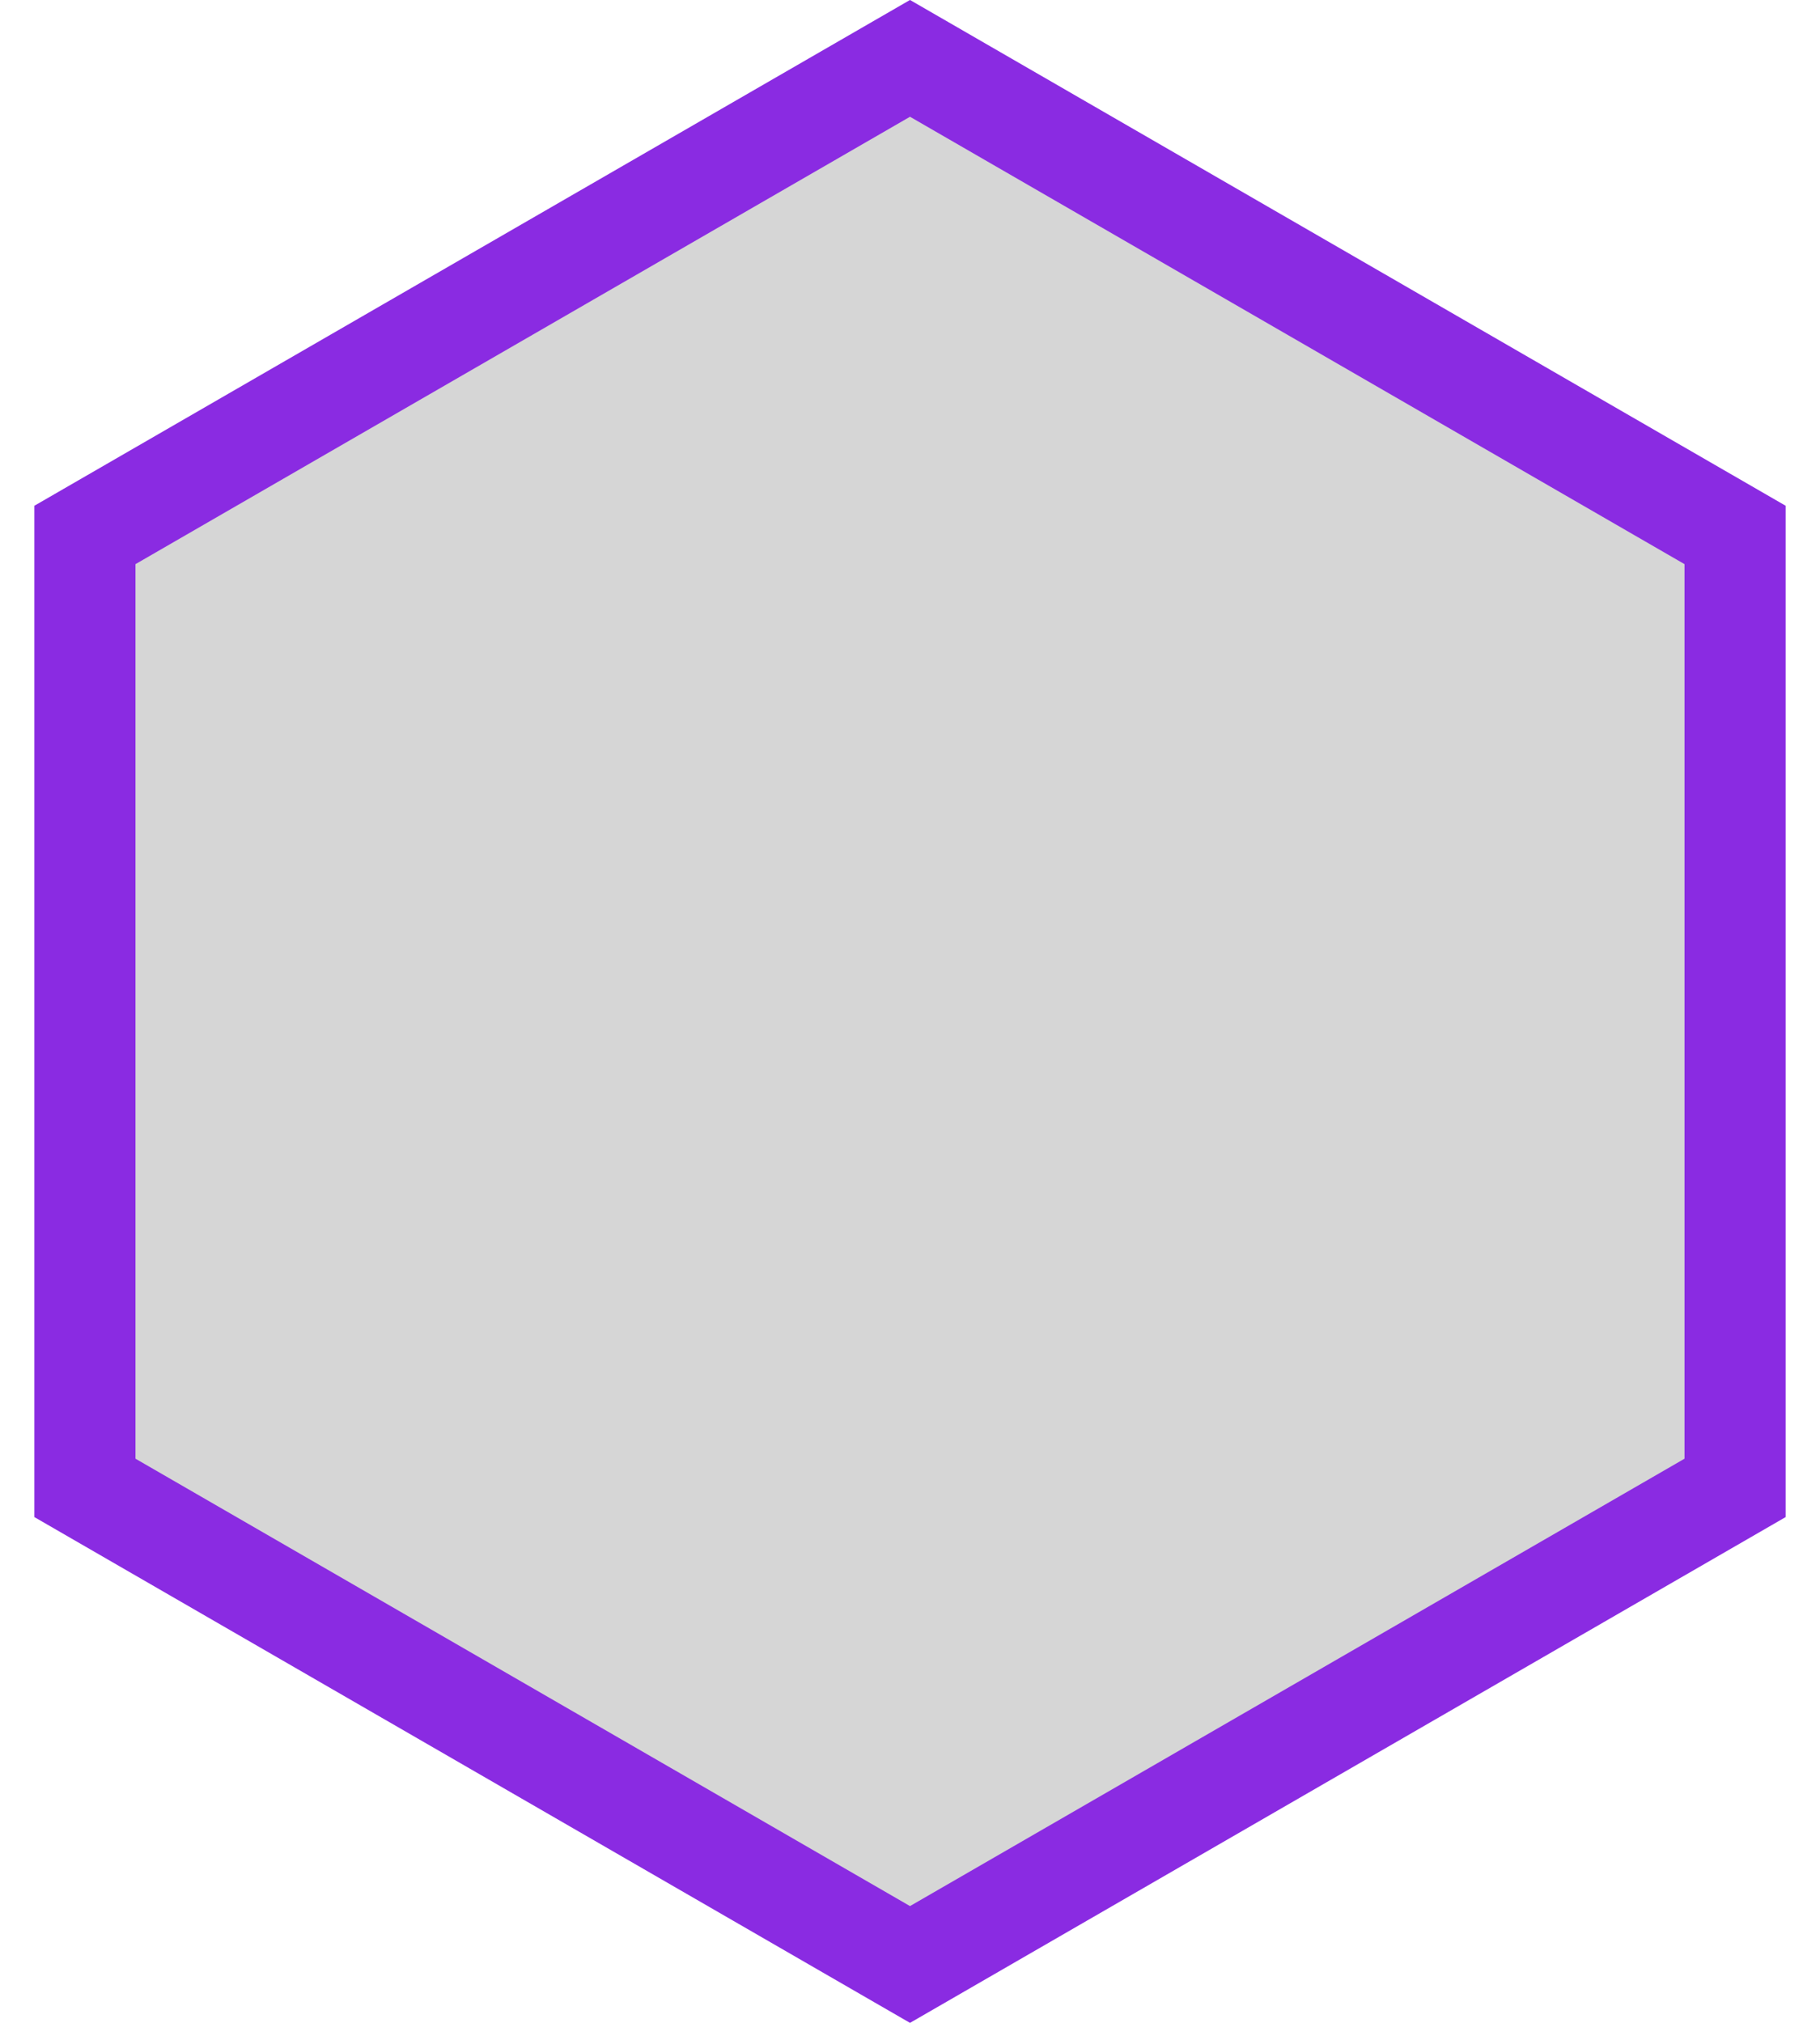 <svg width="18" height="20" viewBox="0 0 18 20" fill="none" xmlns="http://www.w3.org/2000/svg">
<path d="M0.84 5.289L9 0.577L17.16 5.289V14.711L9 19.423L0.84 14.711V5.289Z" fill="#D6D6D6" stroke="#8A2BE2"/>
</svg>
